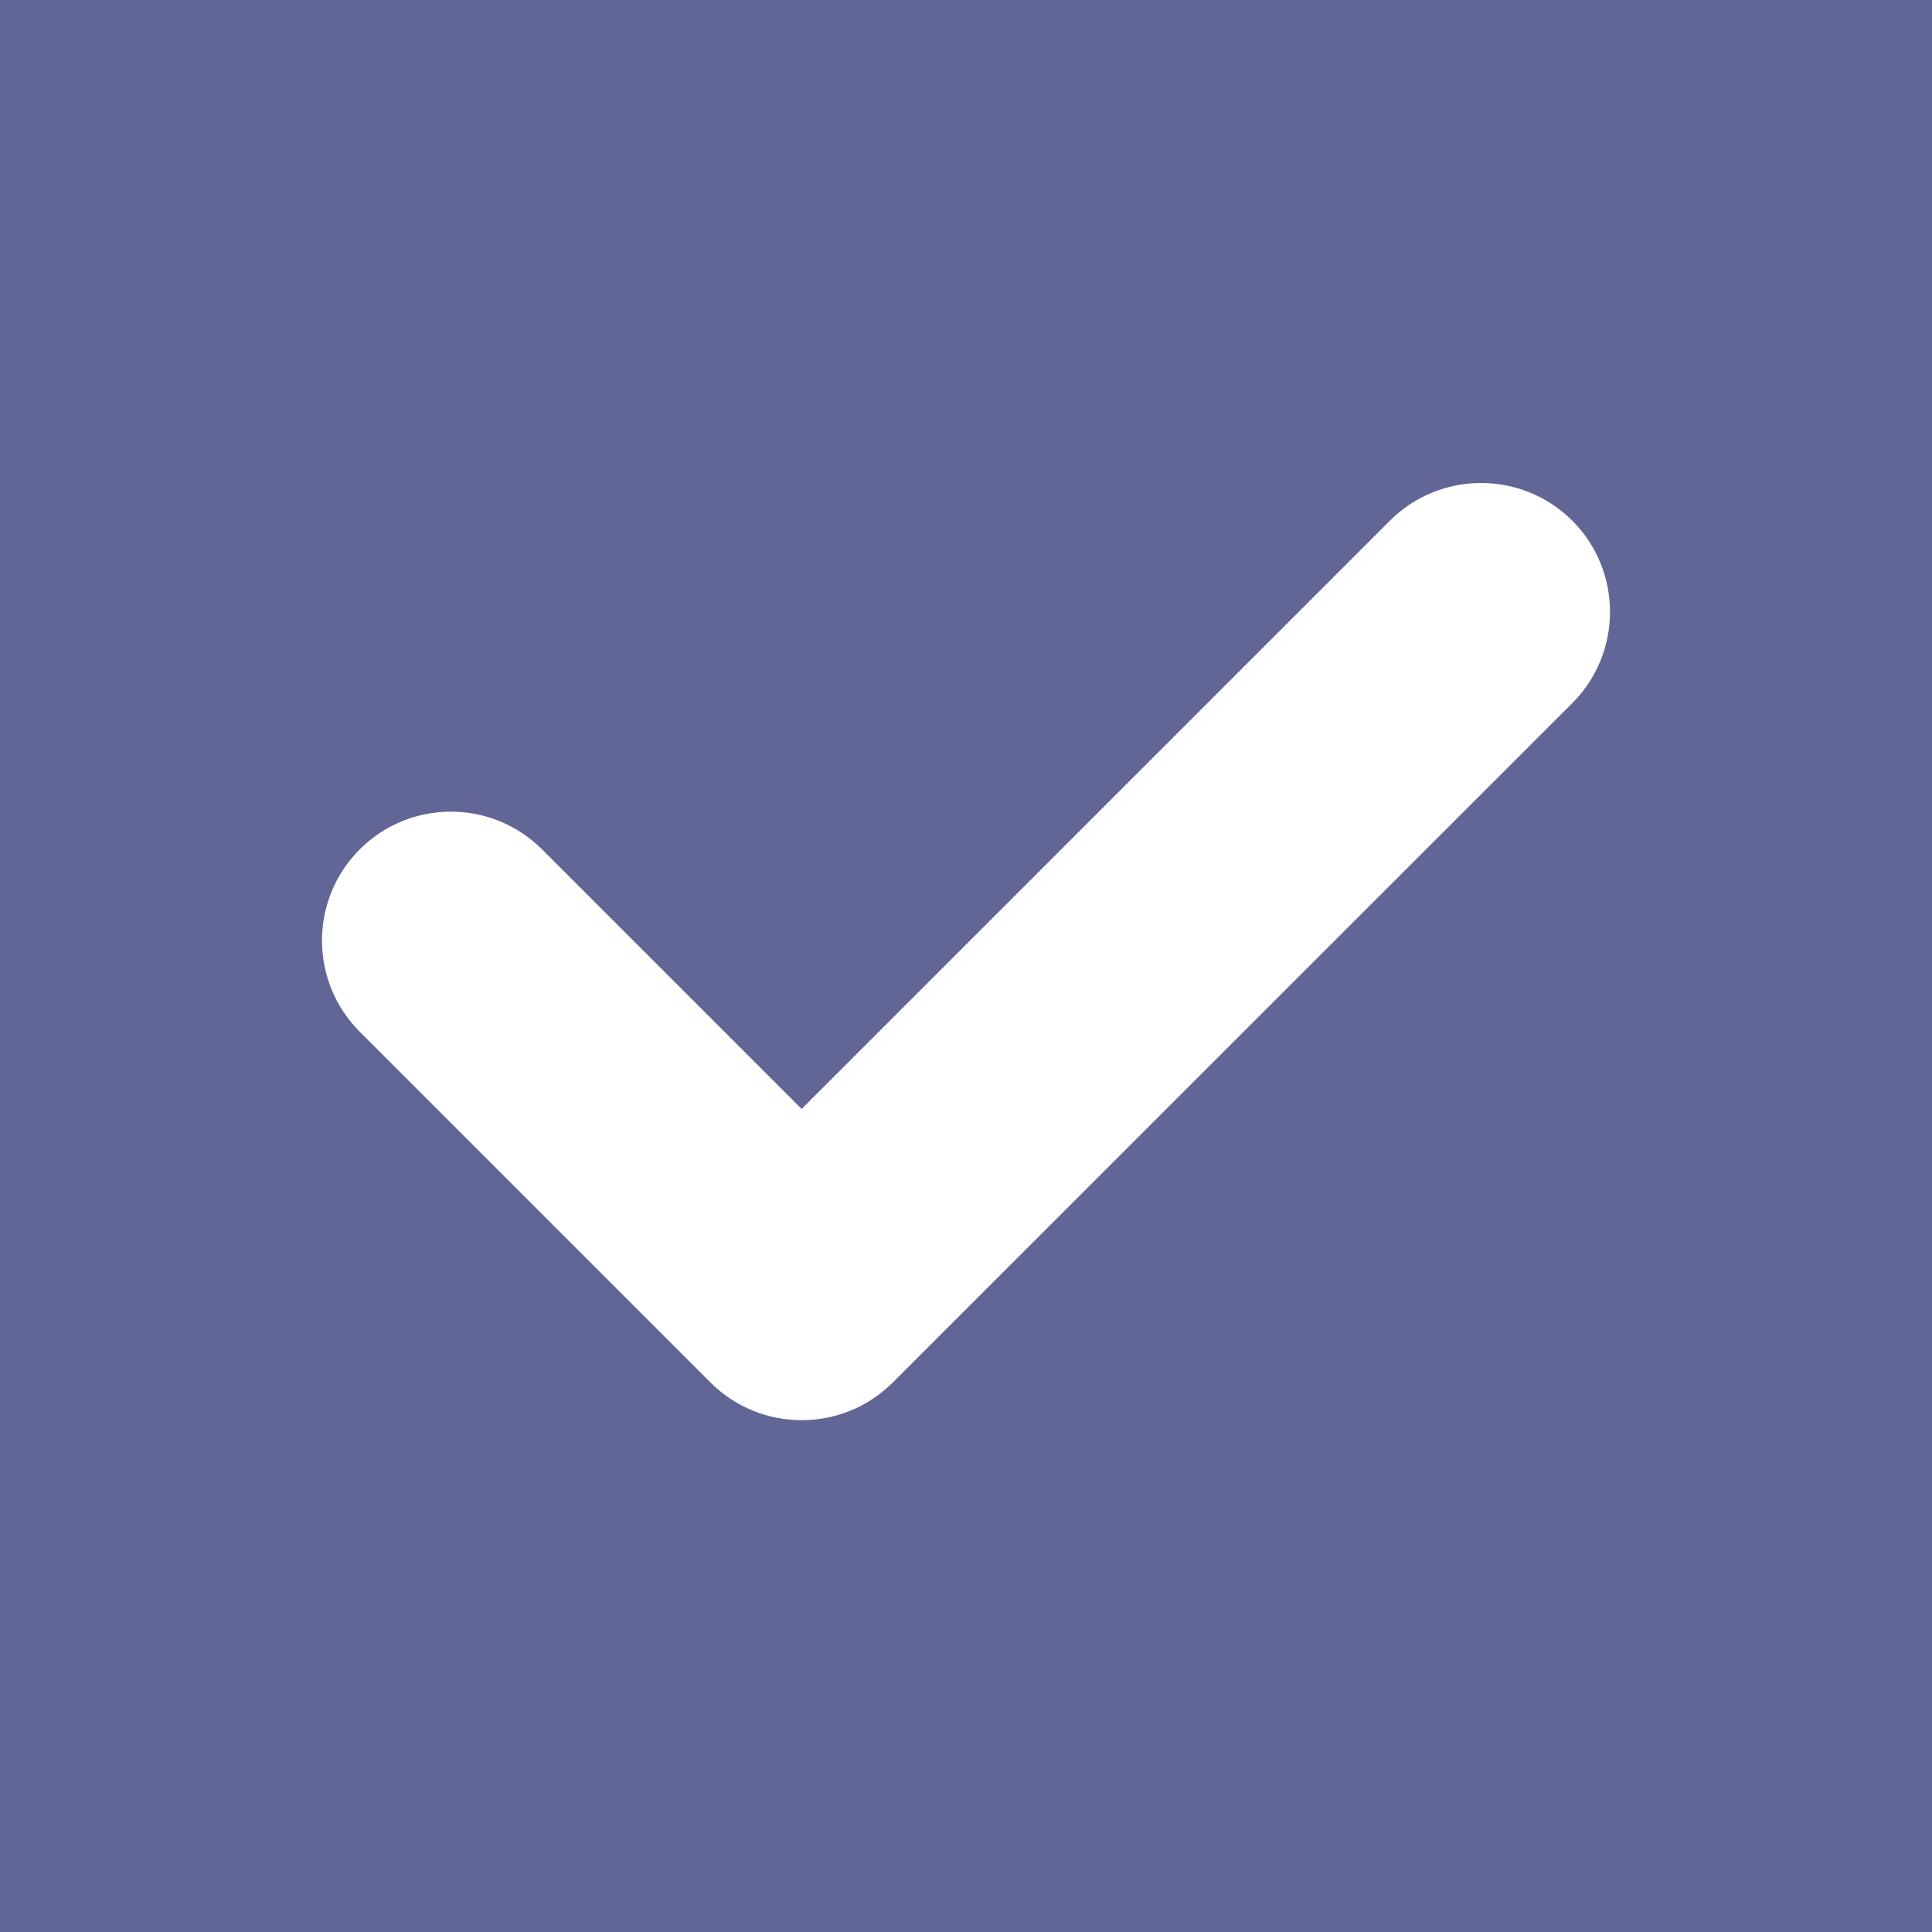 <svg width="12" height="12" viewBox="0 0 12 12" fill="none" xmlns="http://www.w3.org/2000/svg">
<rect x="0" y="0" width="12" height="12" fill="#333333" stroke="none"/>
<rect x="0.5" y="0.5" width="11" height="11" fill="#626696" stroke="#626696"/>
<path d="M9.766 4.367L5.545 8.587C5.233 8.899 4.726 8.899 4.413 8.587L2.234 6.408C1.922 6.095 1.922 5.588 2.234 5.276C2.547 4.963 3.054 4.963 3.367 5.276L4.979 6.888L8.633 3.234C8.946 2.922 9.453 2.922 9.766 3.234C10.078 3.547 10.078 4.054 9.766 4.367Z" fill="white"/>
</svg>
